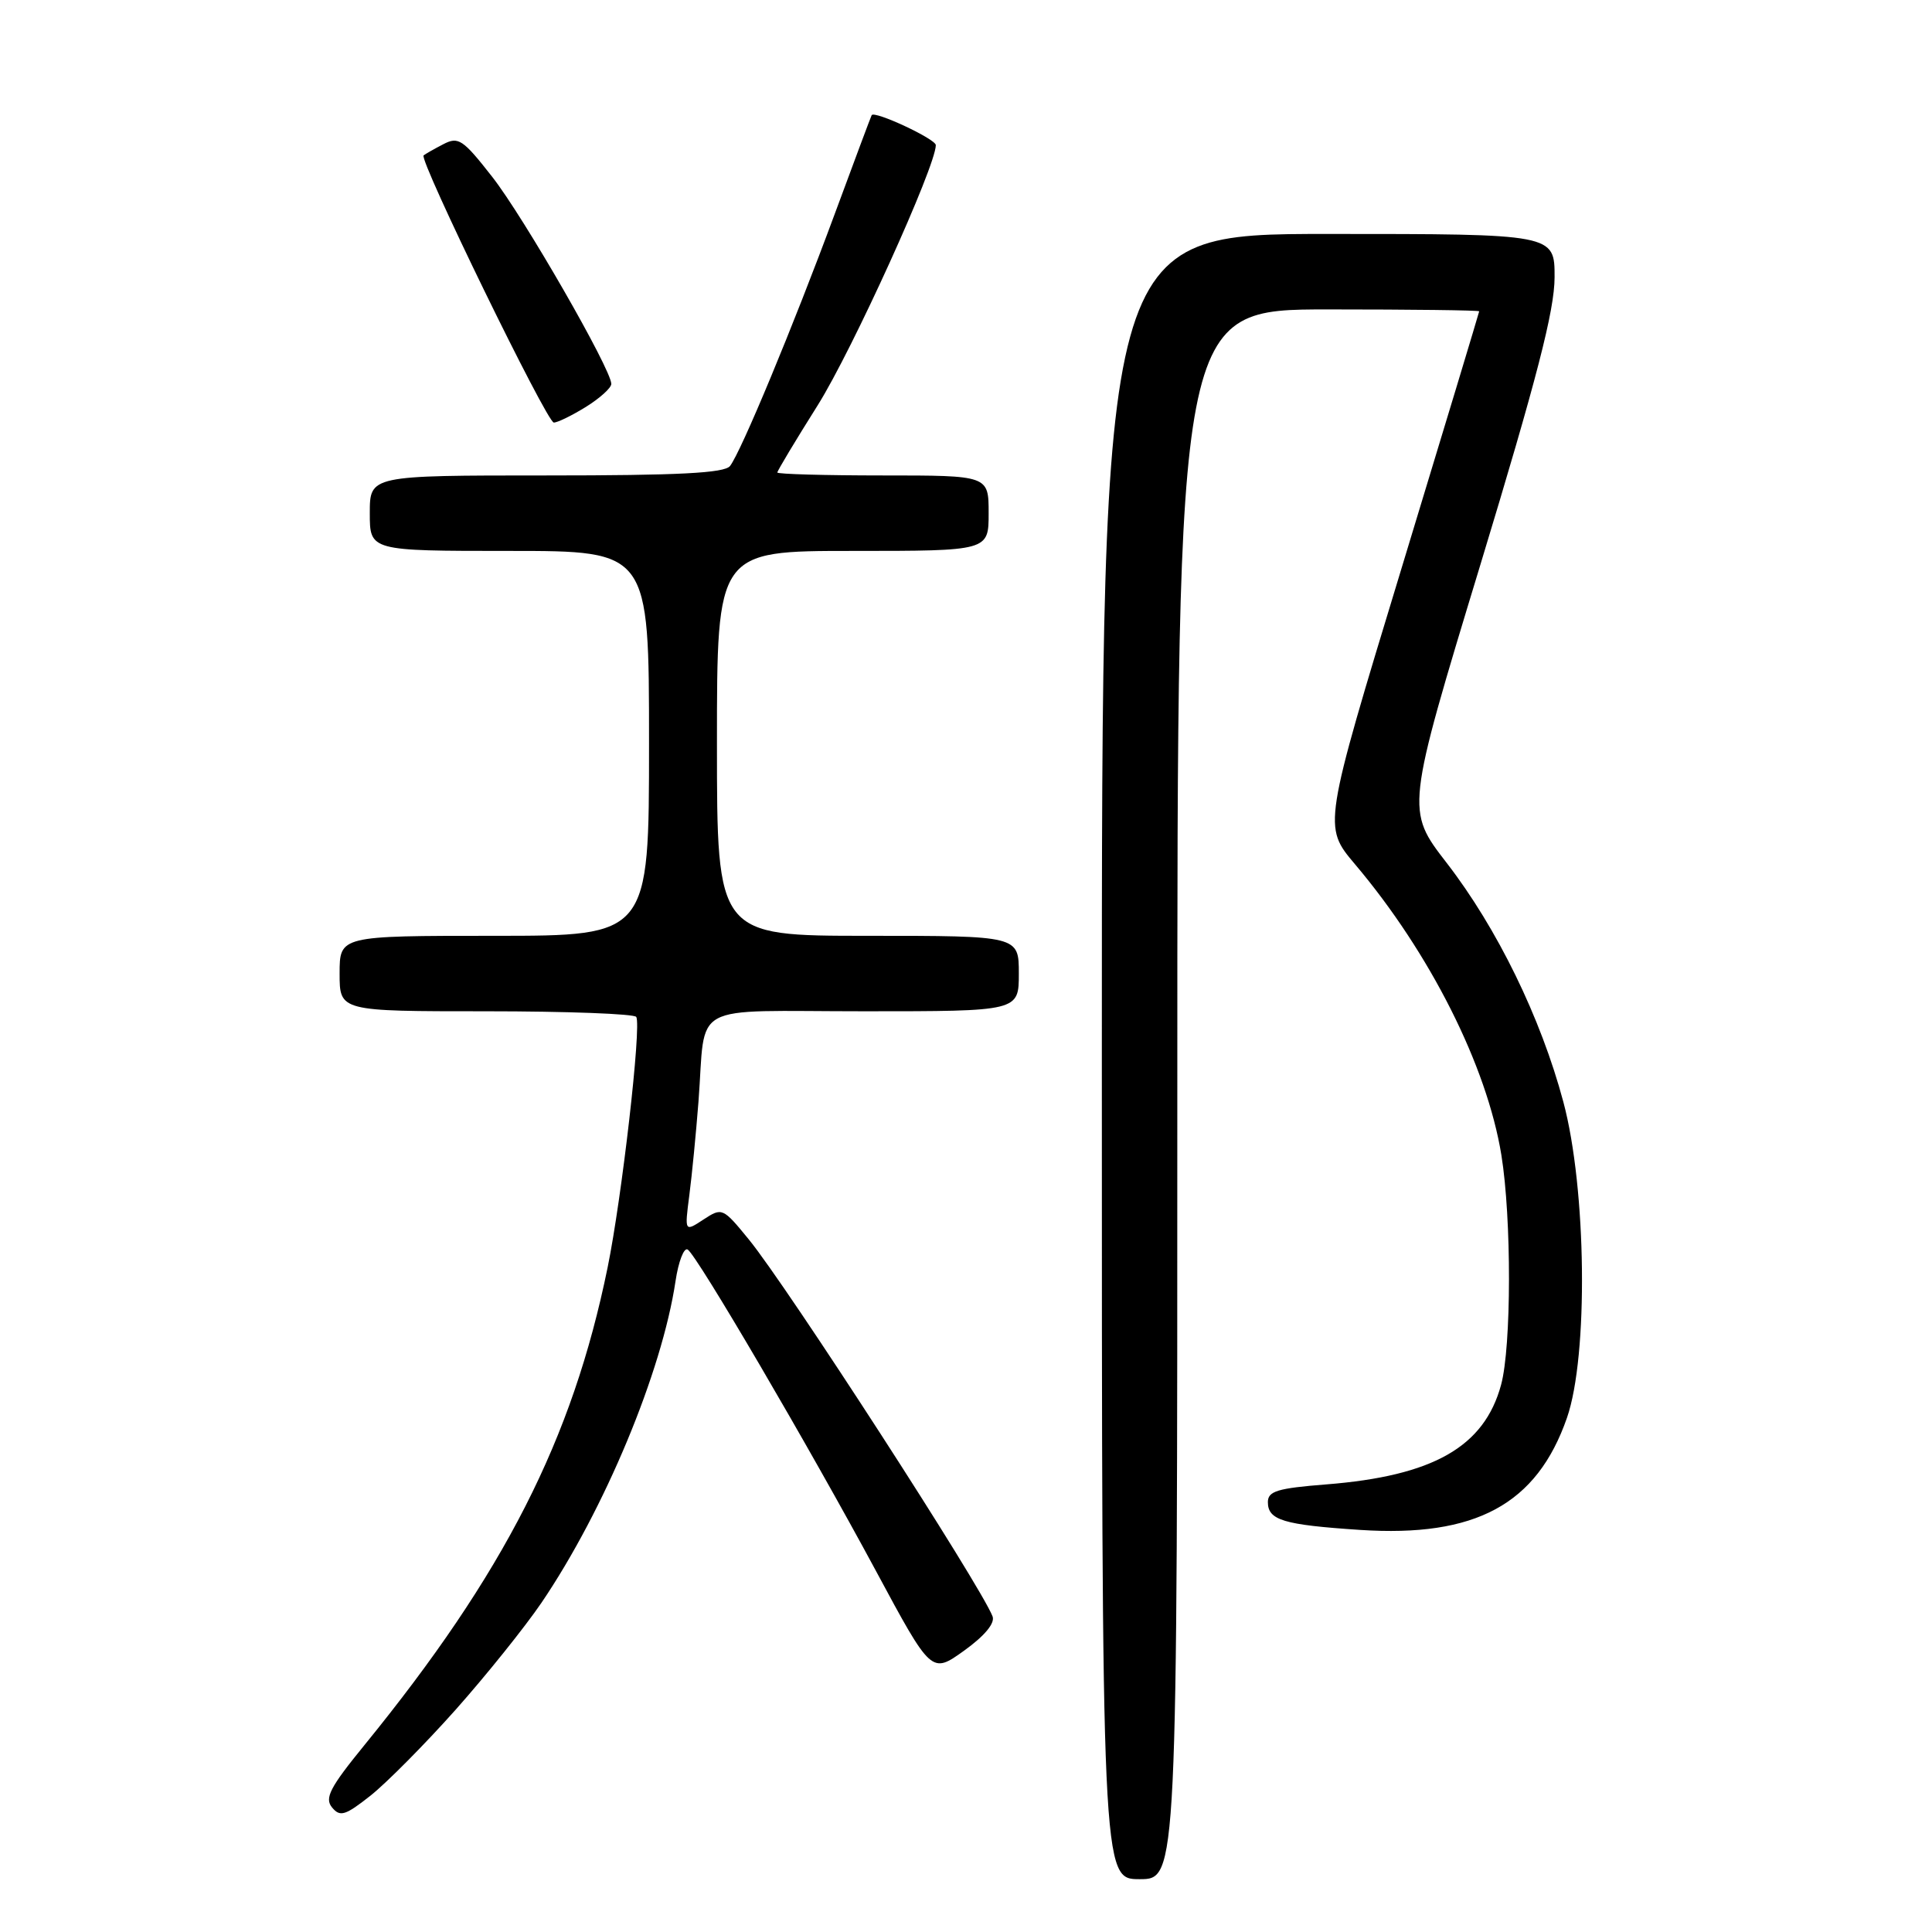<?xml version="1.0" encoding="UTF-8" standalone="no"?>
<!DOCTYPE svg PUBLIC "-//W3C//DTD SVG 1.1//EN" "http://www.w3.org/Graphics/SVG/1.1/DTD/svg11.dtd" >
<svg xmlns="http://www.w3.org/2000/svg" xmlns:xlink="http://www.w3.org/1999/xlink" version="1.1" viewBox="0 0 256 256">
 <g >
 <path fill="currentColor"
d=" M 156.00 145.00 C 156.00 41.00 156.00 41.00 176.00 41.00 C 187.00 41.00 196.00 41.11 196.00 41.25 C 195.99 41.39 191.34 56.80 185.65 75.50 C 175.31 109.50 175.31 109.50 179.53 114.50 C 189.48 126.26 197.02 141.24 198.94 153.05 C 200.30 161.46 200.28 178.42 198.90 183.50 C 196.67 191.72 189.90 195.57 175.75 196.69 C 169.28 197.20 168.00 197.58 168.00 199.04 C 168.00 201.43 170.07 202.05 180.20 202.72 C 195.53 203.73 203.64 199.34 207.63 187.87 C 210.48 179.68 210.23 157.51 207.15 146.00 C 204.16 134.83 198.39 123.01 191.70 114.35 C 186.28 107.34 186.28 107.34 196.13 74.92 C 203.65 50.15 205.98 41.14 205.99 36.75 C 206.00 31.00 206.00 31.00 176.00 31.00 C 146.00 31.00 146.00 31.00 146.00 140.00 C 146.00 249.00 146.00 249.00 151.00 249.00 C 156.00 249.00 156.00 249.00 156.00 145.00 Z  M 60.38 226.54 C 64.44 221.97 69.55 215.60 71.75 212.37 C 80.10 200.06 87.71 181.80 89.51 169.76 C 89.90 167.15 90.63 165.27 91.12 165.57 C 92.36 166.34 107.17 191.63 116.07 208.16 C 123.42 221.82 123.42 221.82 127.75 218.72 C 130.47 216.76 131.86 215.09 131.52 214.18 C 129.96 210.12 104.29 170.42 99.22 164.23 C 95.78 160.02 95.68 159.98 93.22 161.59 C 90.71 163.24 90.71 163.24 91.34 158.37 C 91.69 155.69 92.23 150.12 92.55 146.00 C 93.58 132.56 90.94 134.00 114.52 134.00 C 135.00 134.00 135.00 134.00 135.00 129.00 C 135.00 124.00 135.00 124.00 115.00 124.00 C 95.00 124.00 95.00 124.00 95.00 98.50 C 95.00 73.00 95.00 73.00 113.00 73.00 C 131.00 73.00 131.00 73.00 131.00 68.00 C 131.00 63.00 131.00 63.00 117.00 63.00 C 109.30 63.00 103.00 62.82 103.00 62.61 C 103.00 62.39 105.41 58.37 108.37 53.67 C 112.95 46.36 124.00 22.03 124.00 19.23 C 124.00 18.42 115.88 14.63 115.50 15.26 C 115.42 15.39 113.19 21.35 110.55 28.50 C 105.12 43.19 98.19 59.88 96.73 61.75 C 96.00 62.69 89.89 63.00 72.38 63.00 C 49.00 63.00 49.00 63.00 49.00 68.00 C 49.00 73.00 49.00 73.00 67.50 73.00 C 86.00 73.00 86.00 73.00 86.00 98.50 C 86.00 124.00 86.00 124.00 65.50 124.00 C 45.00 124.00 45.00 124.00 45.00 129.00 C 45.00 134.00 45.00 134.00 64.44 134.00 C 75.13 134.00 84.08 134.34 84.31 134.75 C 85.01 135.95 82.40 158.72 80.51 167.96 C 75.85 190.75 66.83 208.47 48.27 231.26 C 43.71 236.85 42.98 238.27 44.00 239.50 C 45.07 240.79 45.75 240.57 49.12 237.91 C 51.25 236.21 56.32 231.10 60.38 226.54 Z  M 77.63 53.92 C 79.48 52.77 81.00 51.40 81.00 50.87 C 81.00 48.94 69.40 28.77 65.22 23.43 C 61.32 18.45 60.74 18.06 58.72 19.12 C 57.50 19.75 56.33 20.42 56.13 20.59 C 55.48 21.15 72.46 55.98 73.38 55.99 C 73.87 56.00 75.78 55.06 77.63 53.92 Z "/>
</g>
</svg>
